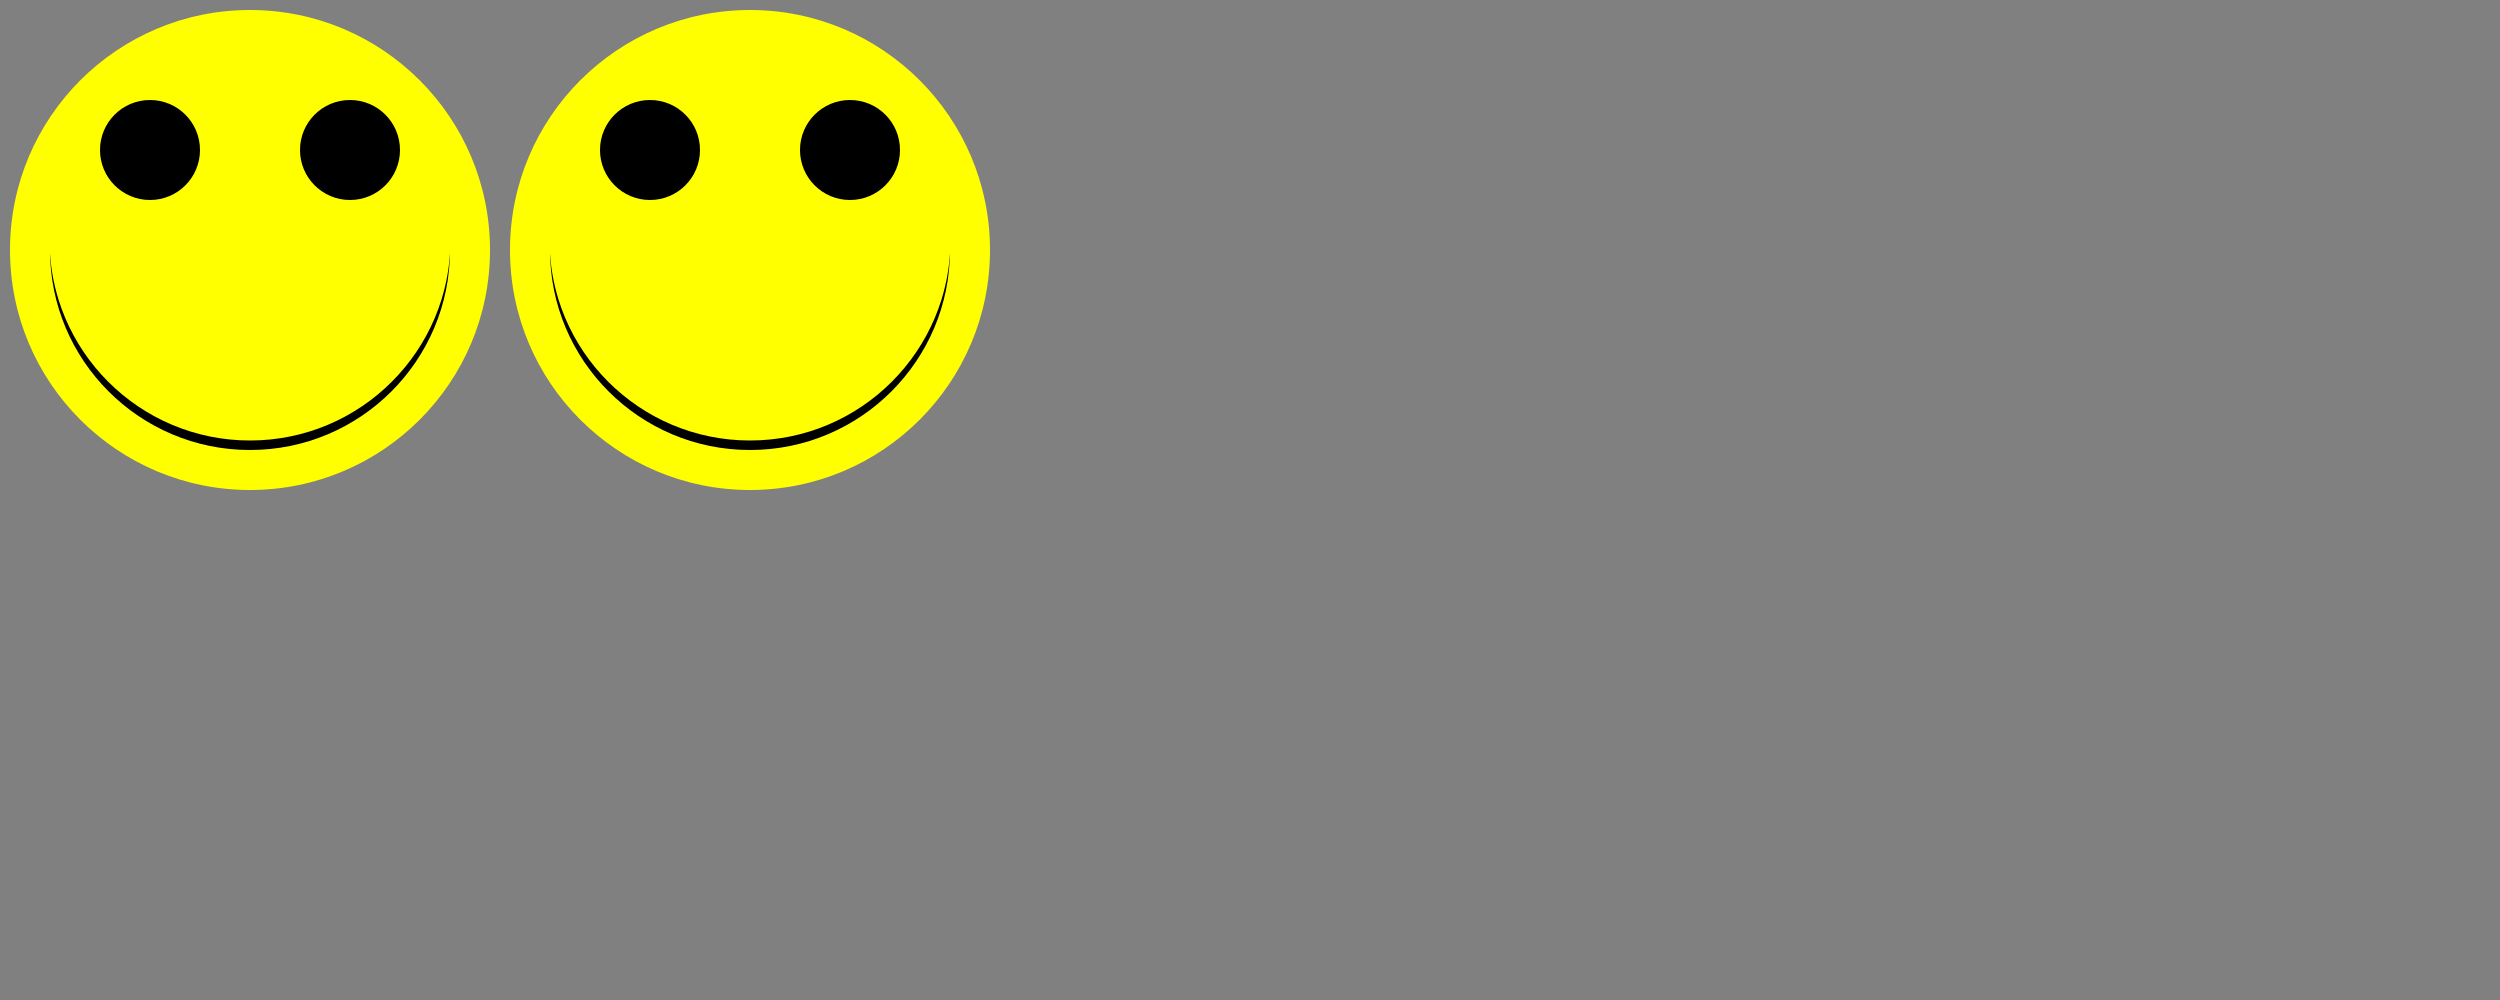 <svg width="500" height="200">
    <rect width="100%" height="100%" fill="#808080" stroke="none"/>
    <!-- Wir definieren uns hier unser smiley,
    damit wir es weiter unten verwenden können -->
    <symbol id="smiley">
        <!-- Hintergrund -->
        <circle cx="50" cy="50" r="48" fill="yellow"/>
        <!-- Mund -->
        <circle cx="50" cy="50" r="40" fill="black"/>
        <circle cx="50" cy="48" r="40.1" fill="yellow"/>
        <!-- Augen -->
        <circle cx="30" cy="30" r="10" fill="black"/>
        <circle cx="70" cy="30" r="10" fill="black"/>
    </symbol>
    <!-- Hier können wir nun unser Smiley verwenden:-->
    <use href="#smiley" x="0" y="0"></use>
    <!-- und zwar gleich mehrmals wenn wir möchten:-->
    <use href="#smiley" x="100" y="0"></use>
</svg>